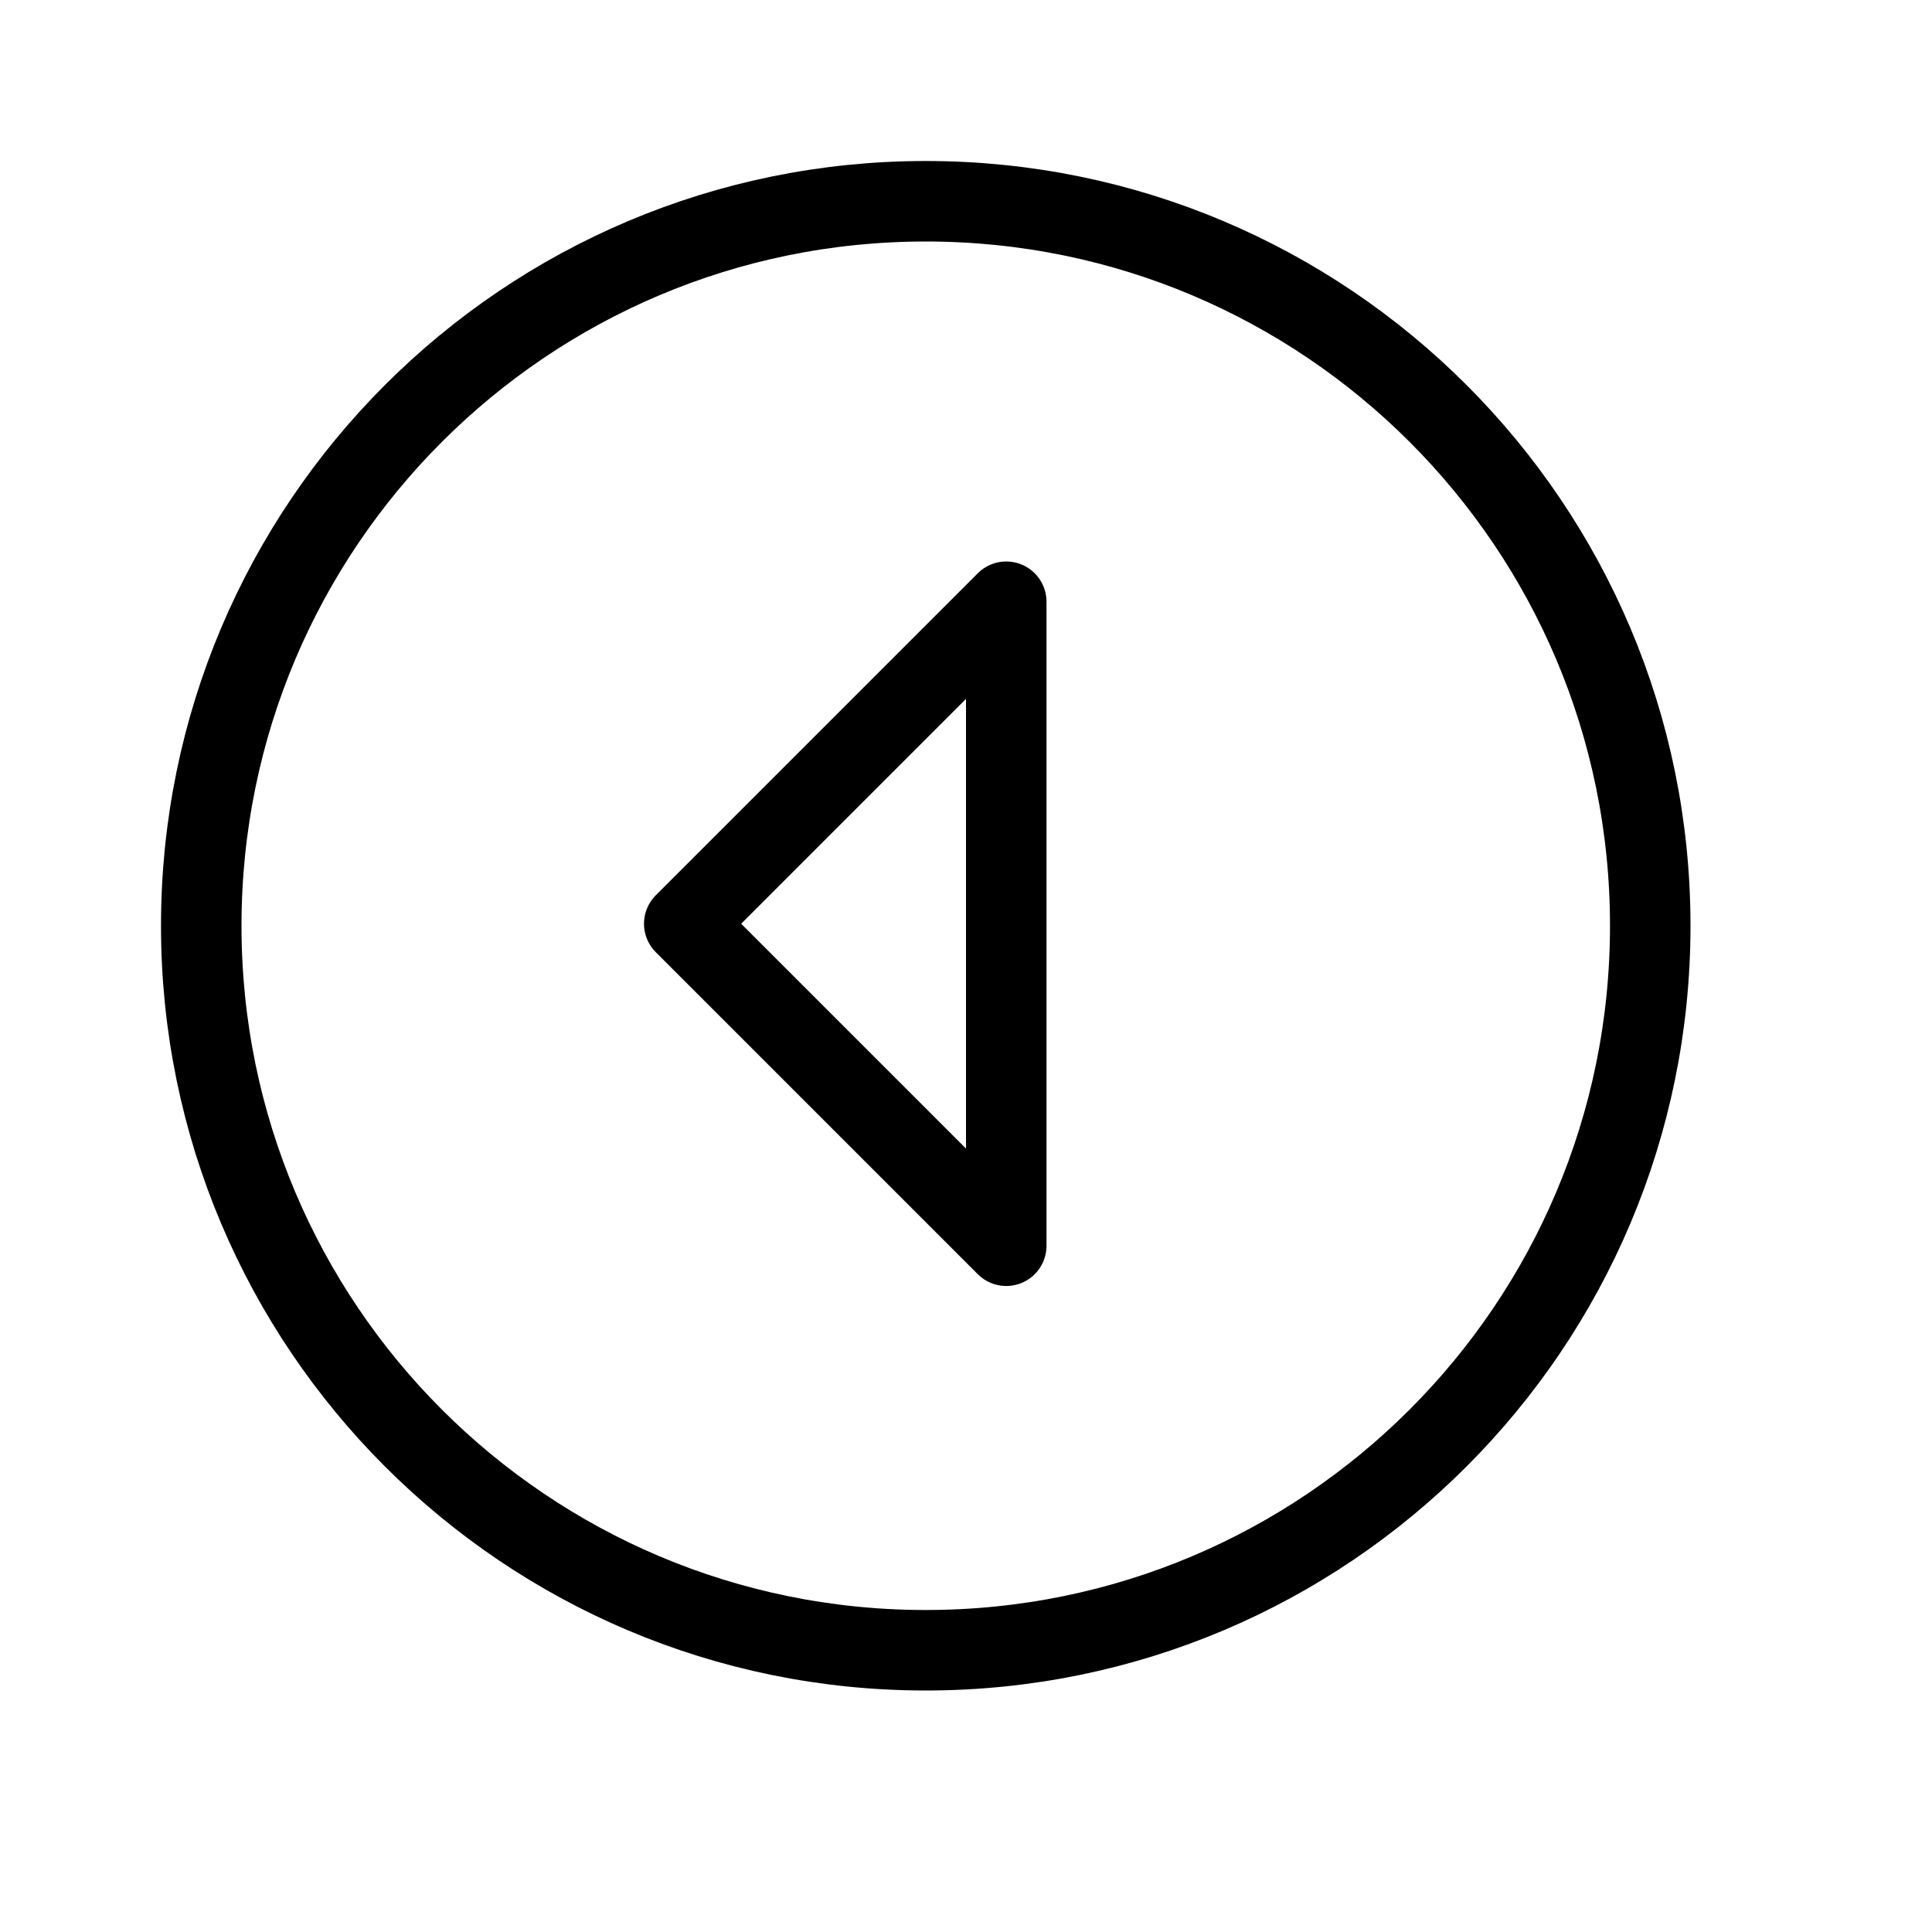 <svg height="24" viewBox="0 0 24 24" width="24" xmlns="http://www.w3.org/2000/svg"><path d="m12.5 15.475-4-4 4-4zm-1 5.025c-4.971 0-9-4.029-9-9s4.029-9 9-9 9 4.029 9 9-4.029 9-9 9z" fill="none" stroke="#000" stroke-linecap="round" stroke-linejoin="round"/></svg>